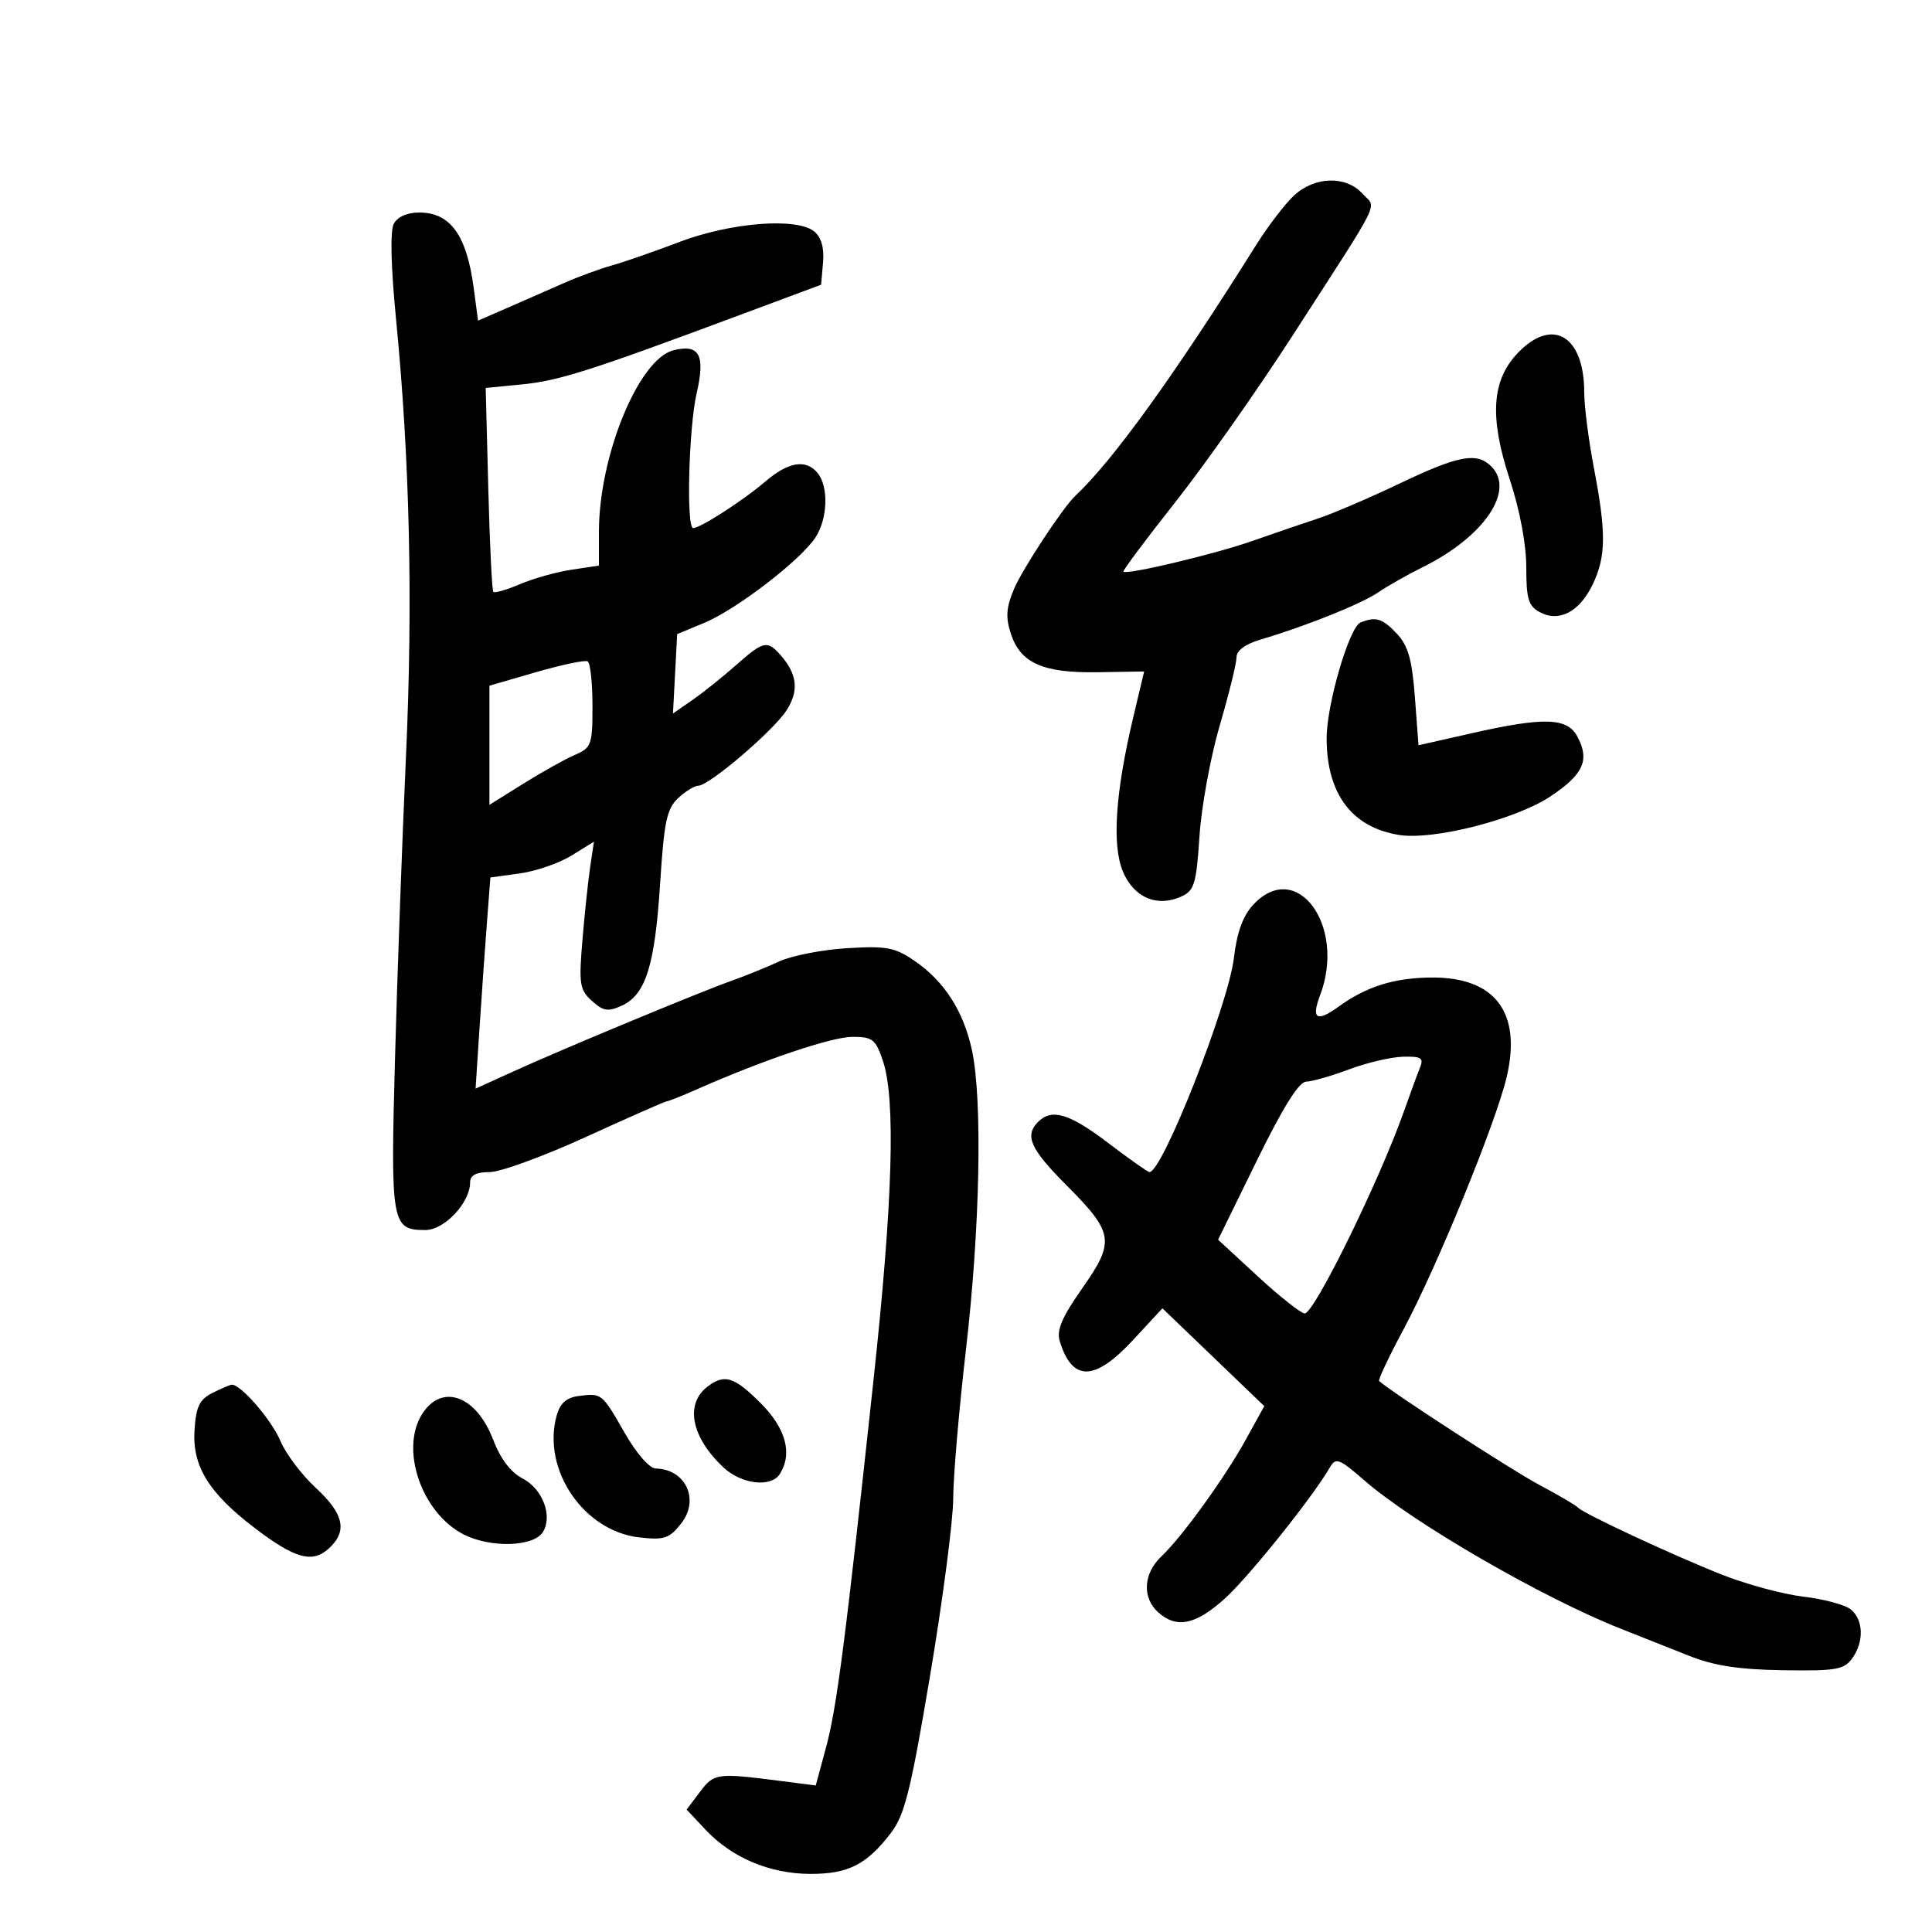 <svg xmlns="http://www.w3.org/2000/svg" width="300" height="300" viewBox="0 0 300 300" version="1.1">
	<path d="M 200.933 30.361 C 199.532 31.660, 196.866 35.147, 195.009 38.111 C 182.389 58.242, 172.829 71.501, 166.967 77 C 165.047 78.801, 158.726 88.412, 157.445 91.478 C 156.235 94.373, 156.134 95.876, 156.977 98.431 C 158.483 102.993, 161.959 104.523, 170.499 104.382 L 177.662 104.264 175.970 111.382 C 173.187 123.094, 172.644 131.212, 174.368 135.338 C 176.053 139.371, 179.679 140.923, 183.427 139.215 C 185.461 138.288, 185.766 137.277, 186.255 129.838 C 186.557 125.252, 187.973 117.512, 189.402 112.638 C 190.831 107.764, 192 103.020, 192 102.095 C 192 101.015, 193.341 100.018, 195.750 99.309 C 202.635 97.282, 211.472 93.738, 214 91.990 C 215.375 91.039, 218.525 89.255, 221 88.025 C 230.468 83.319, 235.313 76.171, 231.571 72.429 C 229.321 70.178, 226.502 70.703, 217.330 75.081 C 212.628 77.325, 206.917 79.773, 204.640 80.519 C 202.363 81.266, 197.800 82.827, 194.500 83.988 C 188.667 86.040, 174.963 89.306, 174.443 88.768 C 174.301 88.620, 177.918 83.775, 182.481 78 C 187.045 72.225, 195.216 60.623, 200.639 52.219 C 214.949 30.044, 213.746 32.482, 211.562 30.068 C 209.007 27.245, 204.150 27.379, 200.933 30.361 M 61.146 34.750 C 60.567 35.846, 60.697 41.356, 61.493 49.500 C 63.633 71.395, 64.134 93.426, 63.037 117.500 C 62.461 130.150, 61.698 151.170, 61.340 164.211 C 60.632 190.080, 60.794 191, 66.054 191 C 69.009 191, 73 186.745, 73 183.596 C 73 182.485, 73.923 182, 76.034 182 C 77.703 182, 84.477 179.525, 91.088 176.500 C 97.700 173.475, 103.314 171, 103.565 171 C 103.816 171, 105.929 170.157, 108.261 169.127 C 118.556 164.578, 129.171 161, 132.372 161 C 135.495 161, 135.972 161.378, 137.105 164.750 C 139.096 170.680, 138.637 186.457, 135.669 214 C 131.256 254.959, 129.940 265.142, 128.256 271.373 L 126.668 277.245 121.084 276.531 C 111.310 275.279, 110.876 275.339, 108.686 278.245 L 106.617 280.990 109.558 284.121 C 113.648 288.474, 119.513 290.952, 125.785 290.978 C 131.708 291.003, 134.591 289.536, 138.378 284.571 C 140.482 281.812, 141.445 277.922, 144.440 260.081 C 146.398 248.415, 148.006 236.086, 148.014 232.685 C 148.022 229.283, 148.915 218.850, 150 209.500 C 152.181 190.700, 152.578 170.792, 150.925 163.086 C 149.621 157.006, 146.622 152.345, 141.976 149.177 C 138.932 147.102, 137.630 146.861, 131.500 147.238 C 127.650 147.474, 122.925 148.398, 121 149.289 C 119.075 150.181, 115.700 151.550, 113.500 152.332 C 108.466 154.121, 87.394 162.879, 79.673 166.392 L 73.847 169.043 74.451 159.771 C 74.783 154.672, 75.301 147.294, 75.601 143.376 L 76.147 136.252 80.703 135.627 C 83.209 135.284, 86.827 134.034, 88.743 132.850 L 92.227 130.697 91.646 134.598 C 91.326 136.744, 90.782 141.879, 90.437 146.009 C 89.869 152.808, 90.009 153.698, 91.909 155.418 C 93.672 157.013, 94.416 157.131, 96.556 156.156 C 100.265 154.466, 101.690 149.922, 102.504 137.183 C 103.118 127.577, 103.541 125.574, 105.302 123.933 C 106.443 122.870, 107.858 122, 108.446 122 C 110.099 122, 119.988 113.566, 122.093 110.362 C 124.089 107.323, 123.826 104.710, 121.227 101.750 C 119.138 99.371, 118.575 99.497, 114.253 103.316 C 112.189 105.140, 109.150 107.567, 107.500 108.709 L 104.500 110.787 104.825 104.625 L 105.150 98.462 109.325 96.733 C 114.337 94.657, 124.287 87.018, 126.623 83.453 C 128.537 80.531, 128.696 75.544, 126.942 73.431 C 125.130 71.247, 122.408 71.710, 118.785 74.817 C 115.403 77.716, 108.752 82, 107.632 82 C 106.539 82, 106.946 66.388, 108.177 61.053 C 109.546 55.121, 108.605 53.380, 104.575 54.392 C 99.173 55.748, 93 70.789, 93 82.594 L 93 87.824 88.750 88.464 C 86.412 88.816, 82.808 89.826, 80.740 90.709 C 78.672 91.591, 76.810 92.130, 76.603 91.906 C 76.396 91.683, 76.044 84.466, 75.822 75.870 L 75.417 60.240 80.958 59.700 C 86.730 59.138, 91.474 57.636, 114 49.241 L 127.500 44.209 127.801 40.769 C 127.999 38.494, 127.538 36.862, 126.440 35.950 C 123.767 33.732, 113.456 34.537, 105.451 37.588 C 101.628 39.045, 96.925 40.680, 95 41.222 C 93.075 41.763, 89.700 43.005, 87.500 43.980 C 85.300 44.955, 81.414 46.661, 78.865 47.770 L 74.229 49.786 73.557 44.720 C 72.469 36.517, 69.933 33, 65.107 33 C 63.234 33, 61.716 33.670, 61.146 34.750 M 235.696 54.795 C 231.626 59.043, 231.252 64.754, 234.413 74.378 C 236.001 79.212, 237 84.510, 237 88.092 C 237 93.022, 237.331 94.107, 239.126 95.068 C 242.124 96.672, 245.309 94.976, 247.342 90.692 C 249.390 86.376, 249.422 82.707, 247.500 72.662 C 246.675 68.351, 246 63.085, 246 60.959 C 246 52.125, 241.076 49.180, 235.696 54.795 M 211.266 96.657 C 209.516 97.365, 206 109.369, 206 114.637 C 206 123.252, 209.896 128.460, 217.231 129.650 C 222.567 130.516, 235.423 127.235, 240.796 123.637 C 245.898 120.221, 246.881 118.015, 244.930 114.369 C 243.349 111.416, 239.770 111.311, 228.384 113.887 L 220.268 115.724 219.702 108.249 C 219.259 102.379, 218.656 100.263, 216.894 98.387 C 214.667 96.017, 213.634 95.699, 211.266 96.657 M 83.250 104.371 L 76 106.472 76 115.723 L 76 124.975 81.250 121.695 C 84.138 119.891, 87.737 117.881, 89.250 117.229 C 91.844 116.110, 92 115.676, 92 109.580 C 92 106.026, 91.662 102.927, 91.250 102.694 C 90.838 102.461, 87.237 103.216, 83.250 104.371 M 194.590 140.497 C 192.998 142.215, 192.066 144.784, 191.602 148.731 C 190.748 155.993, 180.502 182, 178.494 182 C 178.235 182, 175.360 179.975, 172.105 177.500 C 166.059 172.902, 163.325 172.075, 161.200 174.200 C 159.062 176.338, 159.978 178.399, 165.558 184 C 172.975 191.444, 173.176 192.737, 168.052 200.042 C 164.890 204.549, 164.036 206.556, 164.556 208.253 C 166.496 214.583, 169.962 214.530, 175.940 208.078 L 180.500 203.156 188.407 210.748 L 196.315 218.340 193.518 223.420 C 190.215 229.421, 183.589 238.598, 180.320 241.702 C 177.535 244.346, 177.323 248.077, 179.829 250.345 C 182.677 252.923, 185.635 252.324, 190.163 248.250 C 193.880 244.906, 203.850 232.463, 206.508 227.850 C 207.417 226.272, 207.947 226.475, 211.893 229.907 C 219.528 236.547, 239.708 248.208, 251.750 252.938 C 254.637 254.072, 259.363 255.945, 262.250 257.101 C 266.119 258.649, 269.953 259.241, 276.827 259.351 C 285.005 259.482, 286.329 259.261, 287.577 257.559 C 289.457 254.995, 289.383 251.563, 287.414 249.929 C 286.542 249.205, 283.231 248.306, 280.057 247.932 C 276.883 247.558, 271.184 246.022, 267.393 244.518 C 259.603 241.428, 245.757 234.972, 245 234.076 C 244.725 233.751, 242.025 232.168, 239 230.560 C 234.781 228.316, 216.205 216.270, 214.151 214.445 C 213.959 214.275, 215.688 210.617, 217.994 206.318 C 223.112 196.772, 232.256 174.396, 233.944 167.289 C 236.335 157.215, 232.171 151.699, 222.240 151.789 C 216.422 151.841, 212.149 153.194, 207.762 156.374 C 204.463 158.765, 203.592 158.203, 204.972 154.574 C 209.089 143.745, 201.330 133.225, 194.590 140.497 M 209.500 166.045 C 206.750 167.075, 203.746 167.936, 202.823 167.958 C 201.688 167.987, 199.209 171.955, 195.146 180.250 L 189.144 192.500 195.322 198.203 C 198.720 201.339, 201.991 203.927, 202.591 203.953 C 204.055 204.016, 214.197 183.354, 218.029 172.500 C 219 169.750, 220.114 166.713, 220.504 165.750 C 221.100 164.282, 220.673 164.014, 217.857 164.087 C 216.011 164.135, 212.250 165.016, 209.500 166.045 M 109.867 215.307 C 106.315 218.010, 107.340 223.192, 112.352 227.875 C 115.156 230.494, 119.741 231.018, 121.098 228.875 C 123.095 225.724, 122.029 221.794, 118.118 217.882 C 114.005 213.770, 112.502 213.301, 109.867 215.307 M 33 216.289 C 30.976 217.308, 30.444 218.406, 30.204 222.058 C 29.838 227.636, 32.403 231.817, 39.524 237.247 C 45.794 242.028, 48.482 242.779, 51.040 240.464 C 53.999 237.786, 53.421 235.081, 49.021 231.020 C 46.833 229, 44.361 225.714, 43.527 223.719 C 42.190 220.519, 37.402 214.975, 36.010 215.015 C 35.730 215.023, 34.375 215.596, 33 216.289 M 89.844 216.772 C 87.956 217.015, 86.972 217.894, 86.440 219.807 C 84.117 228.167, 90.613 237.751, 99.263 238.726 C 103.160 239.165, 103.926 238.909, 105.783 236.548 C 108.676 232.870, 106.467 228.120, 101.823 228.032 C 100.858 228.013, 98.818 225.677, 97.012 222.521 C 93.458 216.309, 93.453 216.305, 89.844 216.772 M 65.615 219.465 C 62.029 224.938, 65.426 234.920, 72.015 238.274 C 76.185 240.396, 82.861 240.195, 84.295 237.905 C 85.858 235.410, 84.259 231.185, 81.143 229.574 C 79.300 228.621, 77.706 226.519, 76.570 223.544 C 73.973 216.745, 68.687 214.776, 65.615 219.465" stroke="none" fill="black" fill-rule="evenodd"/>
</svg>